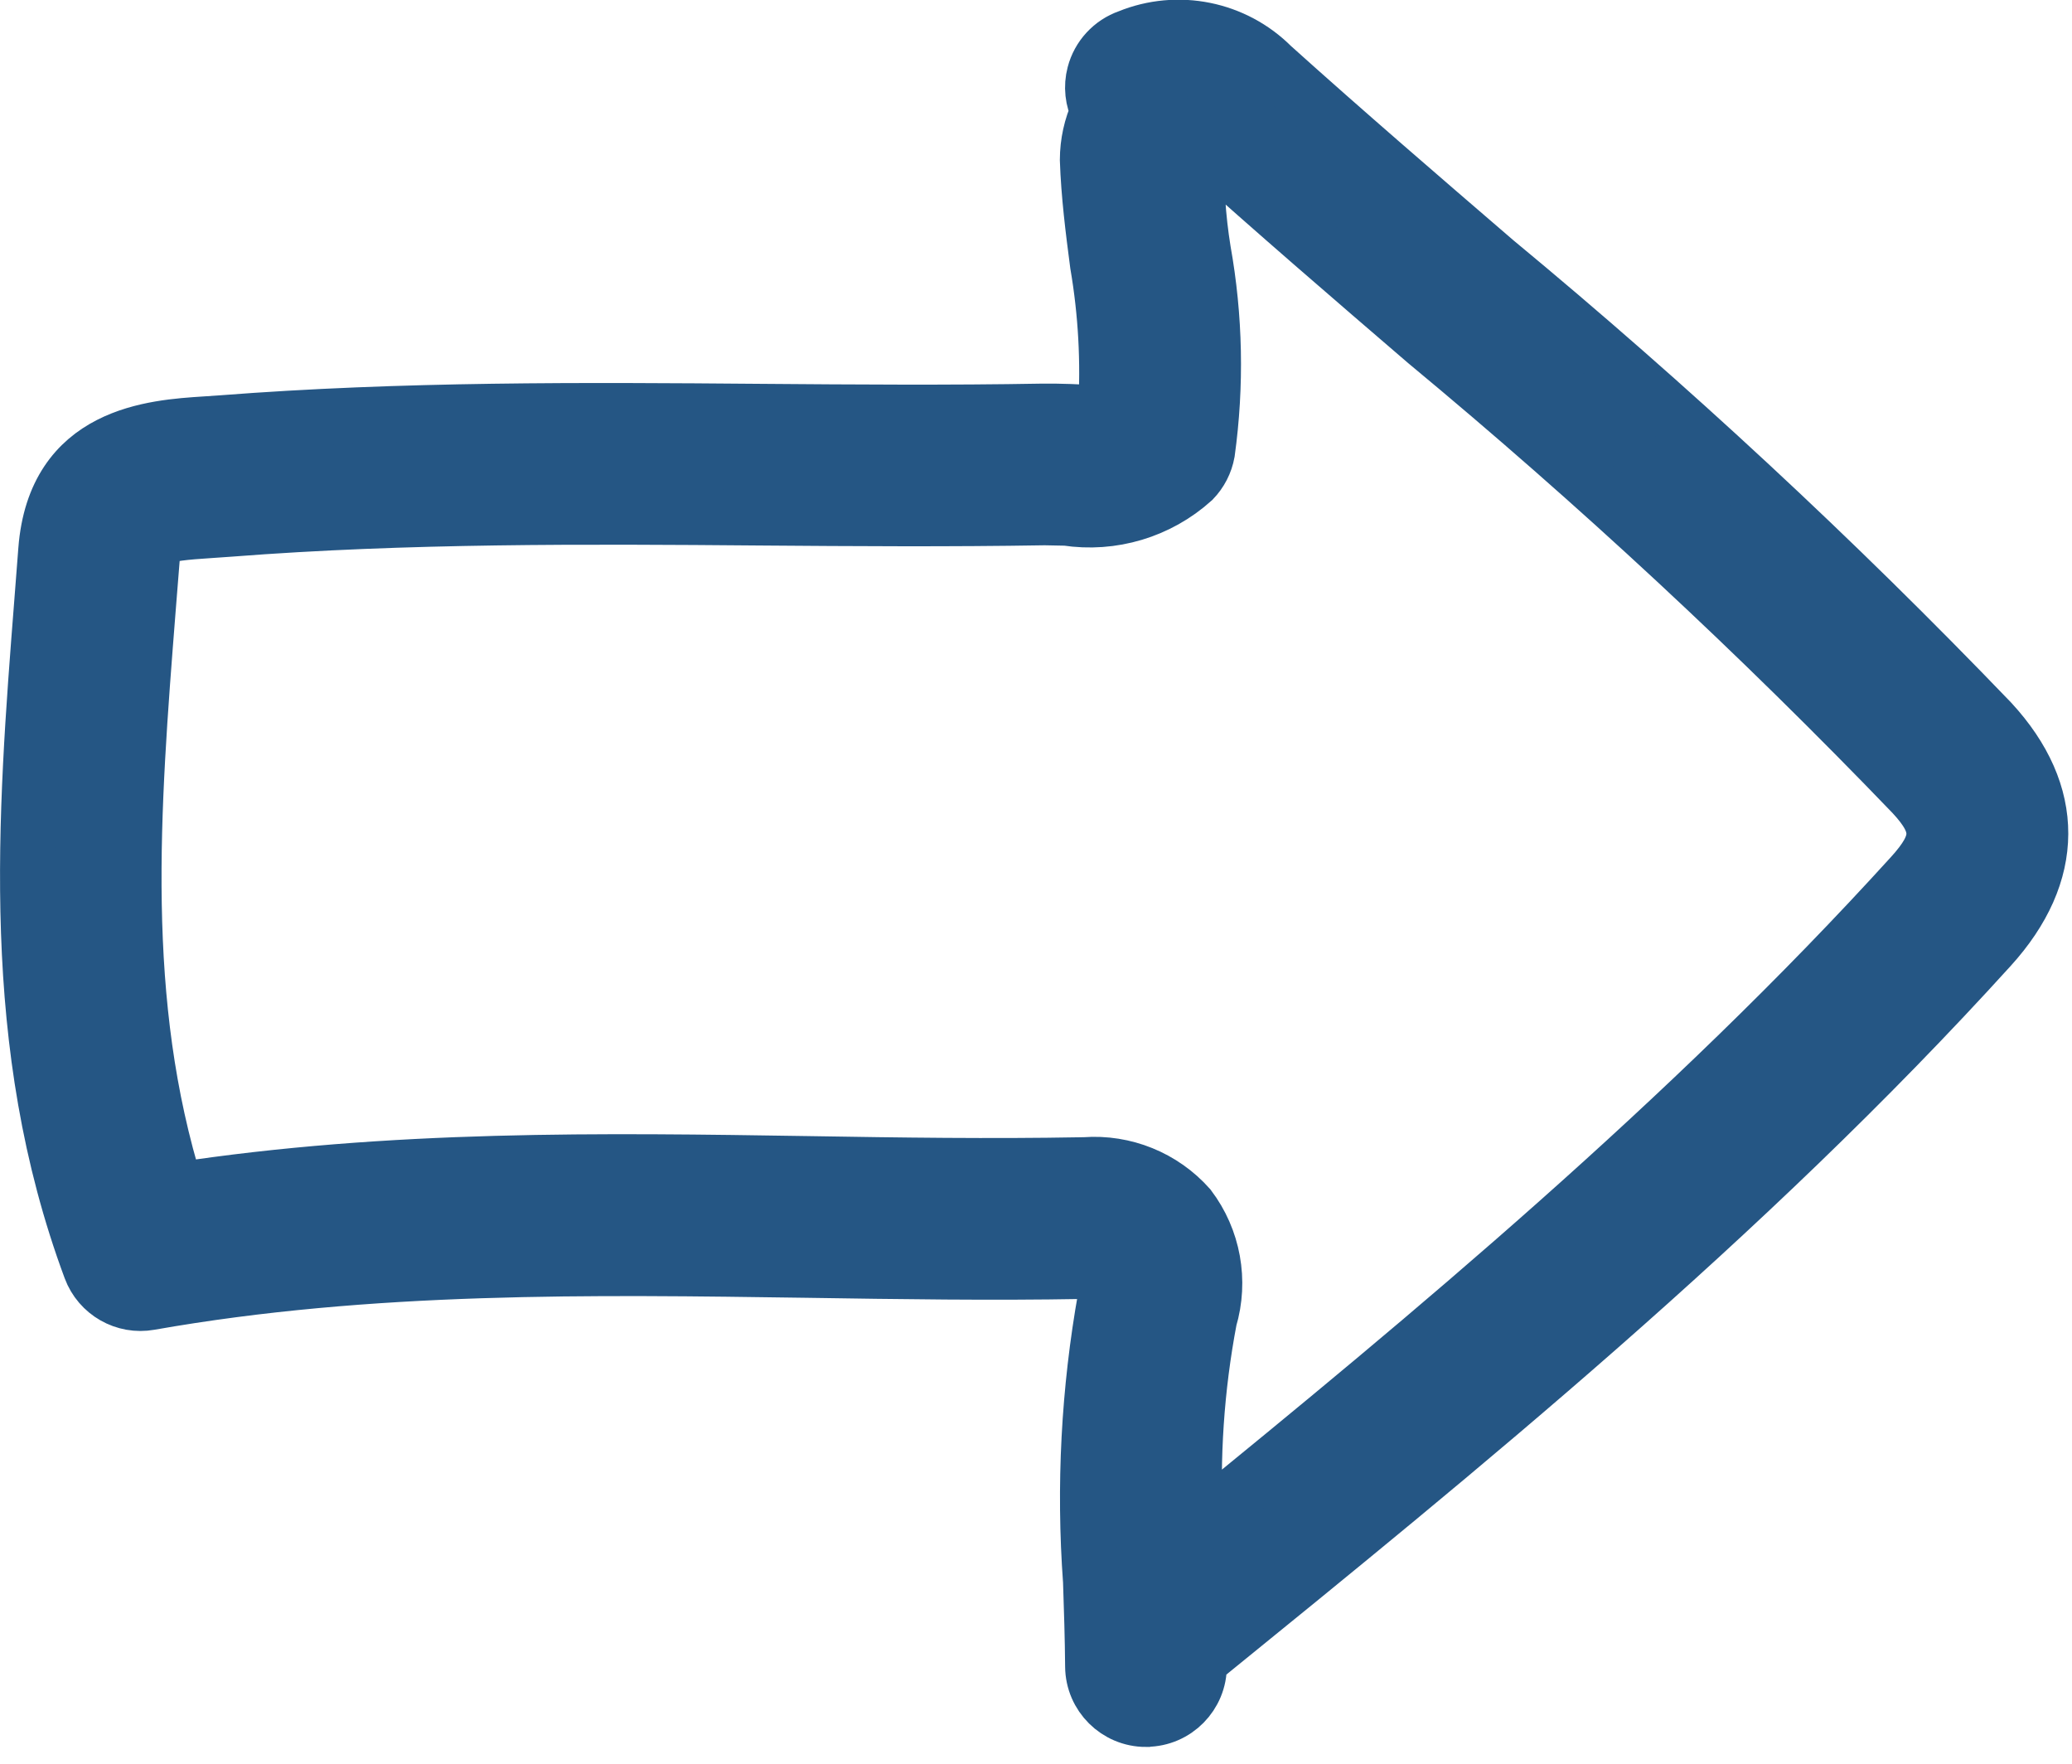 <?xml version="1.0" encoding="UTF-8"?>
<svg width="74px" height="63px" viewBox="0 0 74 63" version="1.1" xmlns="http://www.w3.org/2000/svg" xmlns:xlink="http://www.w3.org/1999/xlink">
    <title>Path_50</title>
    <g id="Page-1" stroke="none" stroke-width="1" fill="none" fill-rule="evenodd">
        <g id="arrow-right-blue" transform="translate(1, 0)" fill="#255684" fill-rule="nonzero" stroke="#255684" stroke-width="2">
            <g id="Group_37">
                <g id="Group_36" transform="translate(-0.001, -0.001)">
                    <path d="M39.929,61.381 C38.892,61.381 38.05,60.545 38.041,59.508 C38.033,58.493 38,57.48 37.966,56.467 C37.718,53.069 37.897,49.653 38.498,46.299 C38.581,46.037 38.593,45.758 38.534,45.49 L38.534,45.49 C38.261,45.405 37.975,45.369 37.689,45.384 C34.413,45.443 31.13,45.394 27.838,45.343 C20.16,45.234 12.218,45.11 4.349,46.498 C3.451,46.659 2.567,46.153 2.249,45.298 C-0.727,37.289 -0.097,29.239 0.513,21.455 L0.653,19.644 C0.971,15.498 4.469,15.275 6.347,15.154 L6.921,15.115 C13.359,14.615 19.874,14.655 26.168,14.707 C29.529,14.733 32.888,14.759 36.251,14.699 C36.582,14.699 36.889,14.699 37.202,14.712 C37.635,14.742 38.071,14.731 38.502,14.678 C38.608,12.925 38.511,11.167 38.215,9.436 C38.052,8.191 37.895,6.953 37.853,5.706 C37.855,5.112 37.983,4.525 38.23,3.985 C38.232,3.979 38.236,3.974 38.24,3.969 C38.034,3.561 37.984,3.091 38.1,2.649 C38.259,2.038 38.713,1.547 39.309,1.339 C41.066,0.623 43.081,1.03 44.422,2.372 C47.047,4.733 49.722,7.035 52.402,9.342 C58.61,14.48 64.519,19.967 70.102,25.778 C72.468,28.341 72.456,31.196 70.07,33.821 C61.27,43.521 51.048,51.812 42.034,59.131 C41.966,59.19 41.891,59.242 41.812,59.286 C41.817,59.348 41.817,59.415 41.817,59.477 C41.824,60.519 40.986,61.369 39.944,61.377 L39.929,61.381 Z M37.756,41.607 C39.156,41.504 40.523,42.059 41.456,43.107 C42.32,44.249 42.59,45.734 42.182,47.107 C41.717,49.559 41.55,52.058 41.682,54.55 C50.073,47.722 59.309,40.05 67.268,31.284 C68.345,30.101 68.356,29.465 67.32,28.347 C61.835,22.643 56.033,17.254 49.94,12.205 C47.24,9.885 44.54,7.56 41.893,5.181 C41.875,5.163 41.854,5.145 41.836,5.129 L41.736,5.387 C41.695,6.578 41.771,7.77 41.961,8.947 C42.388,11.326 42.437,13.758 42.106,16.152 C42.039,16.523 41.863,16.865 41.6,17.136 C40.374,18.24 38.718,18.736 37.087,18.487 L36.315,18.472 C32.915,18.529 29.526,18.506 26.136,18.48 C19.931,18.428 13.493,18.392 7.215,18.88 L6.582,18.924 C4.482,19.058 4.476,19.157 4.422,19.932 L4.277,21.751 C3.711,28.946 3.177,35.766 5.287,42.517 C12.96,41.342 20.54,41.455 27.895,41.569 C31.145,41.623 34.379,41.669 37.611,41.61 L37.756,41.607 Z" id="Path_50"></path>
                </g>
            </g>
        </g>
    </g>
</svg>